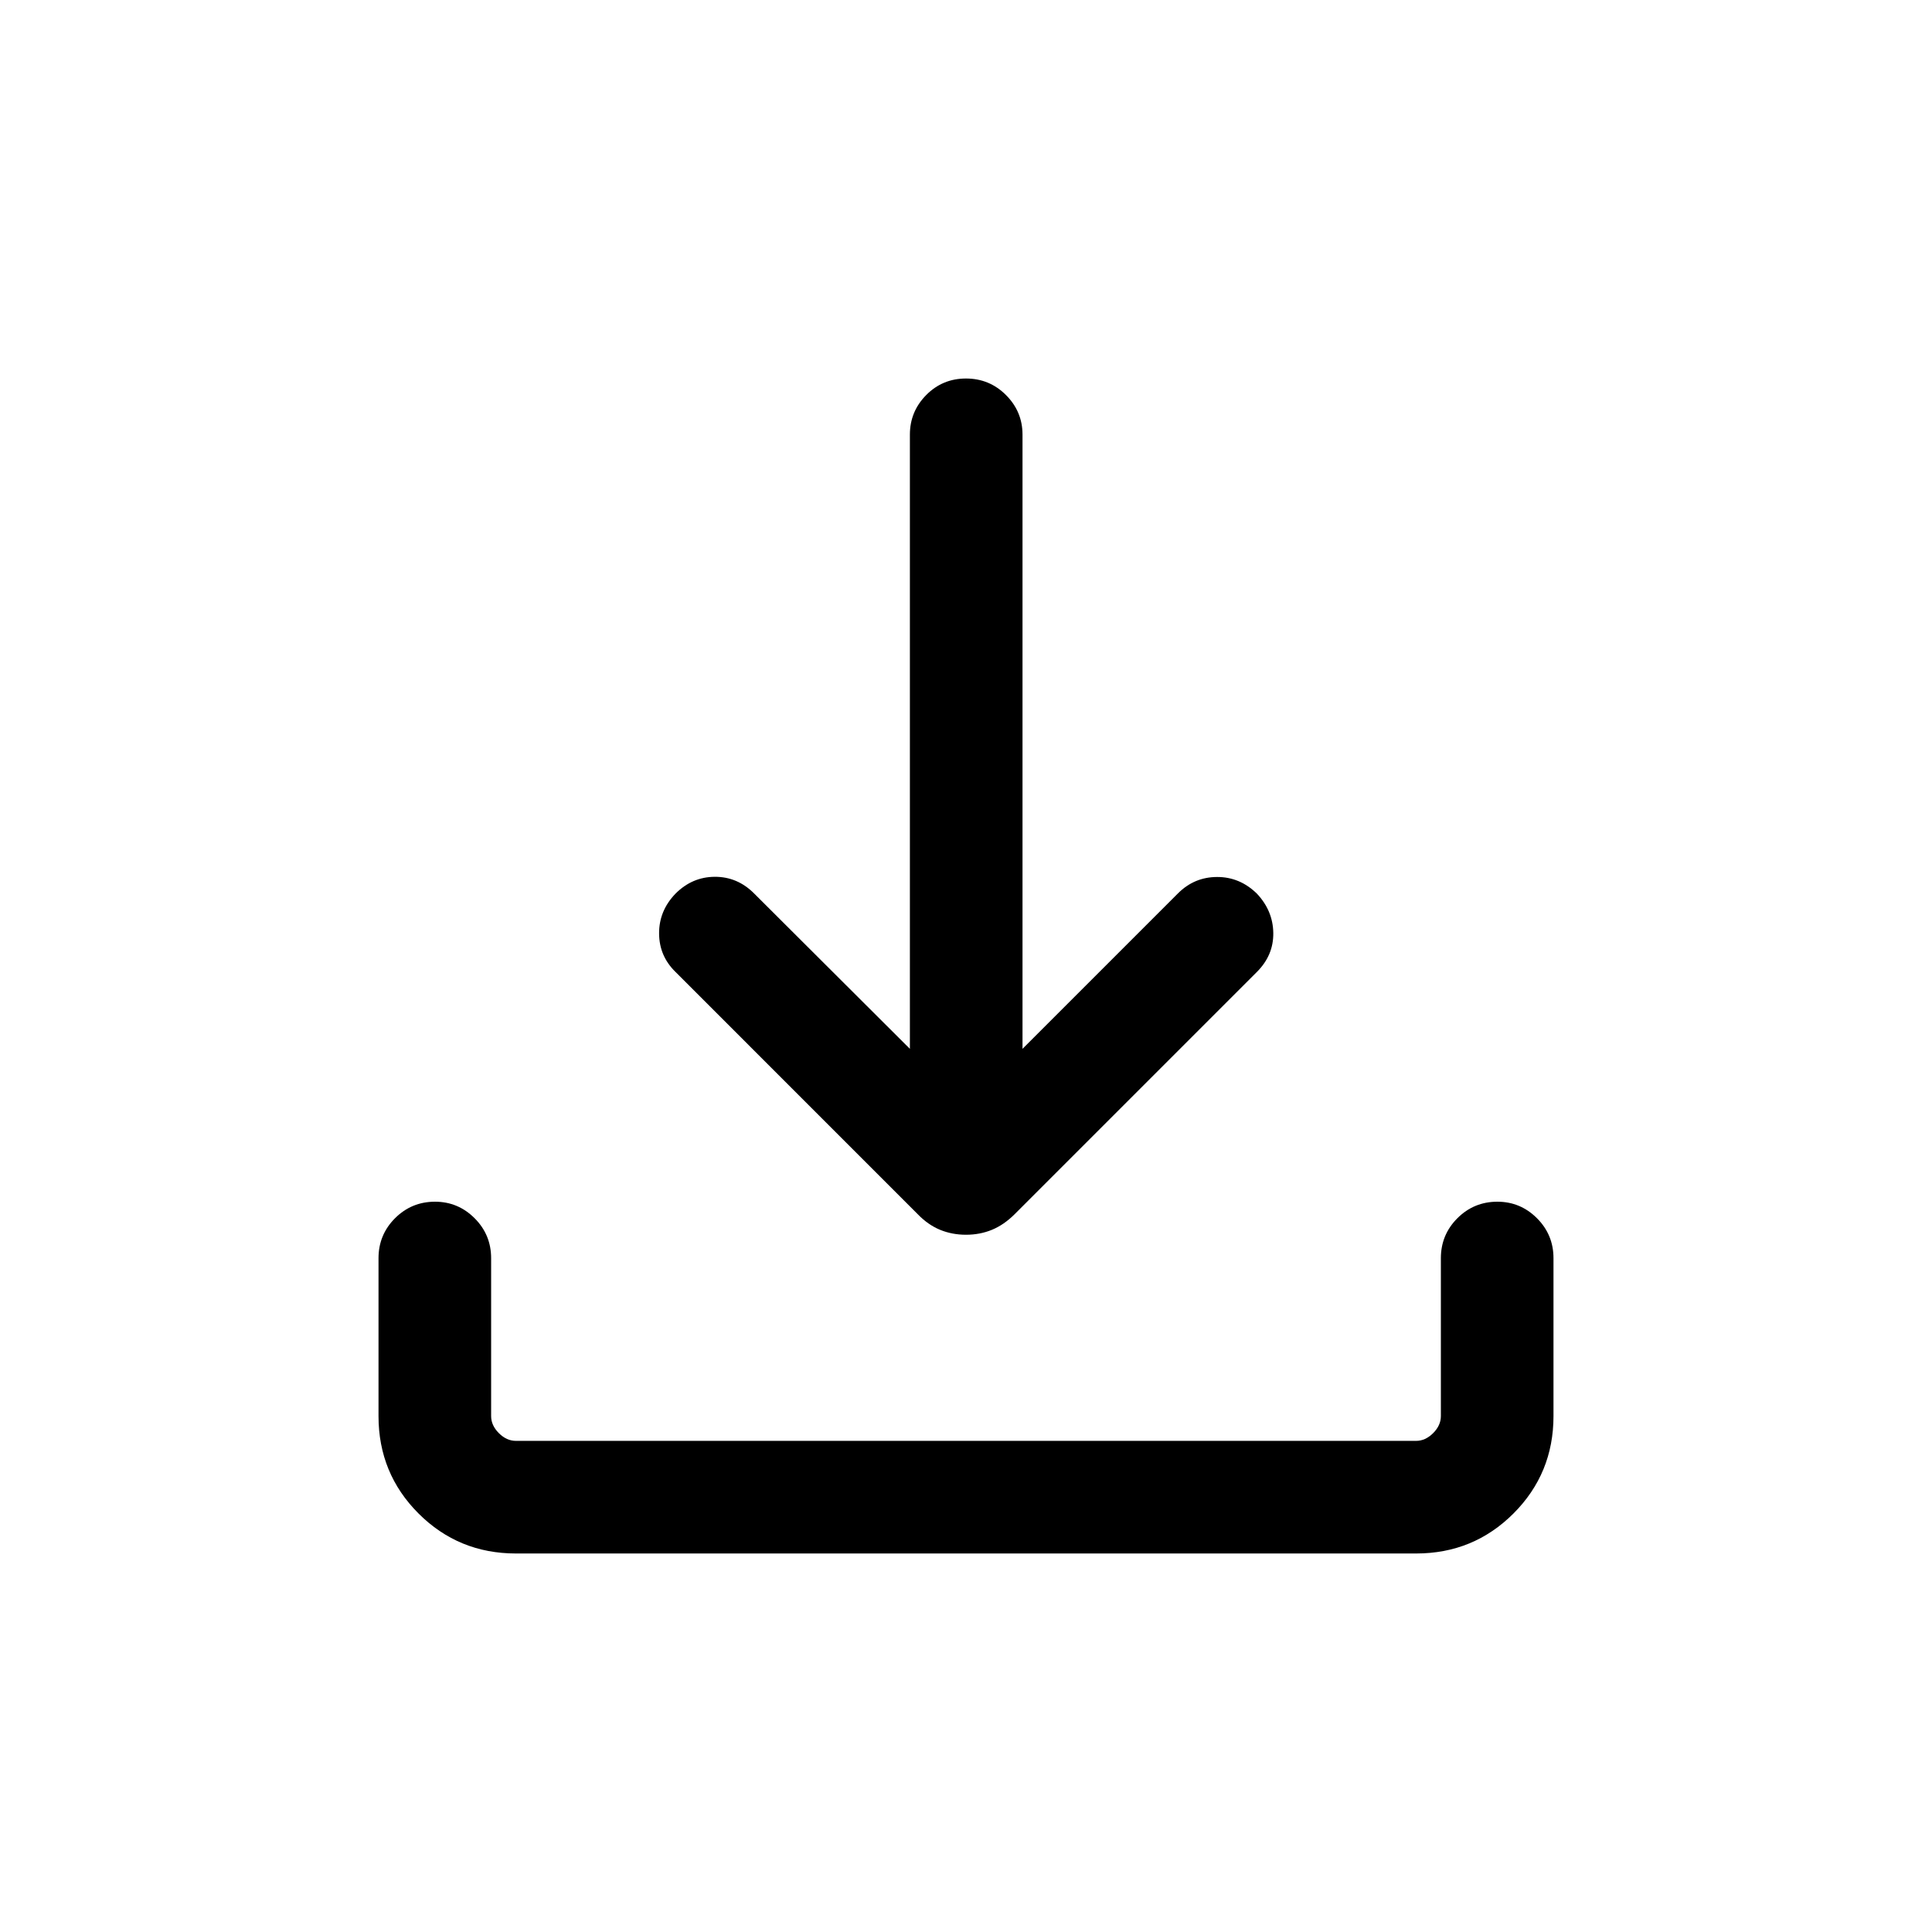 <svg xmlns="http://www.w3.org/2000/svg" height="24" viewBox="0 -960 960 960" width="24"><path d="M480-346.46q-6.92 0-12.9-2.46-5.98-2.47-11.1-7.77L335.66-477.04q-8.12-7.92-8.16-19.17-.04-11.25 8.16-19.75 8.3-8.31 19.51-8.36 11.22-.06 19.52 8.25l77.43 77.23v-305.2q0-11.46 8.11-19.67 8.12-8.21 19.77-8.21t19.86 8.21q8.22 8.21 8.22 19.67v305.2l77.23-77.23q8.11-8.12 19.42-8.16 11.31-.04 19.81 8.27 8 8.5 8.15 19.56.15 11.06-8.15 19.36L504.19-356.69q-5.31 5.3-11.29 7.77-5.98 2.46-12.9 2.46ZM256.35-188.08q-28.5 0-48.39-19.88-19.88-19.89-19.88-48.39v-78.46q0-11.65 8.21-19.86 8.21-8.21 19.86-8.21 11.47 0 19.68 8.21 8.21 8.21 8.21 19.86v78.46q0 4.62 3.84 8.47 3.85 3.84 8.47 3.84h447.3q4.62 0 8.47-3.84 3.84-3.85 3.84-8.47v-78.46q0-11.65 8.21-19.86 8.21-8.21 19.87-8.21 11.46 0 19.67 8.21t8.21 19.86v78.46q0 28.5-19.88 48.39-19.89 19.88-48.39 19.88h-447.3Z"/></svg>